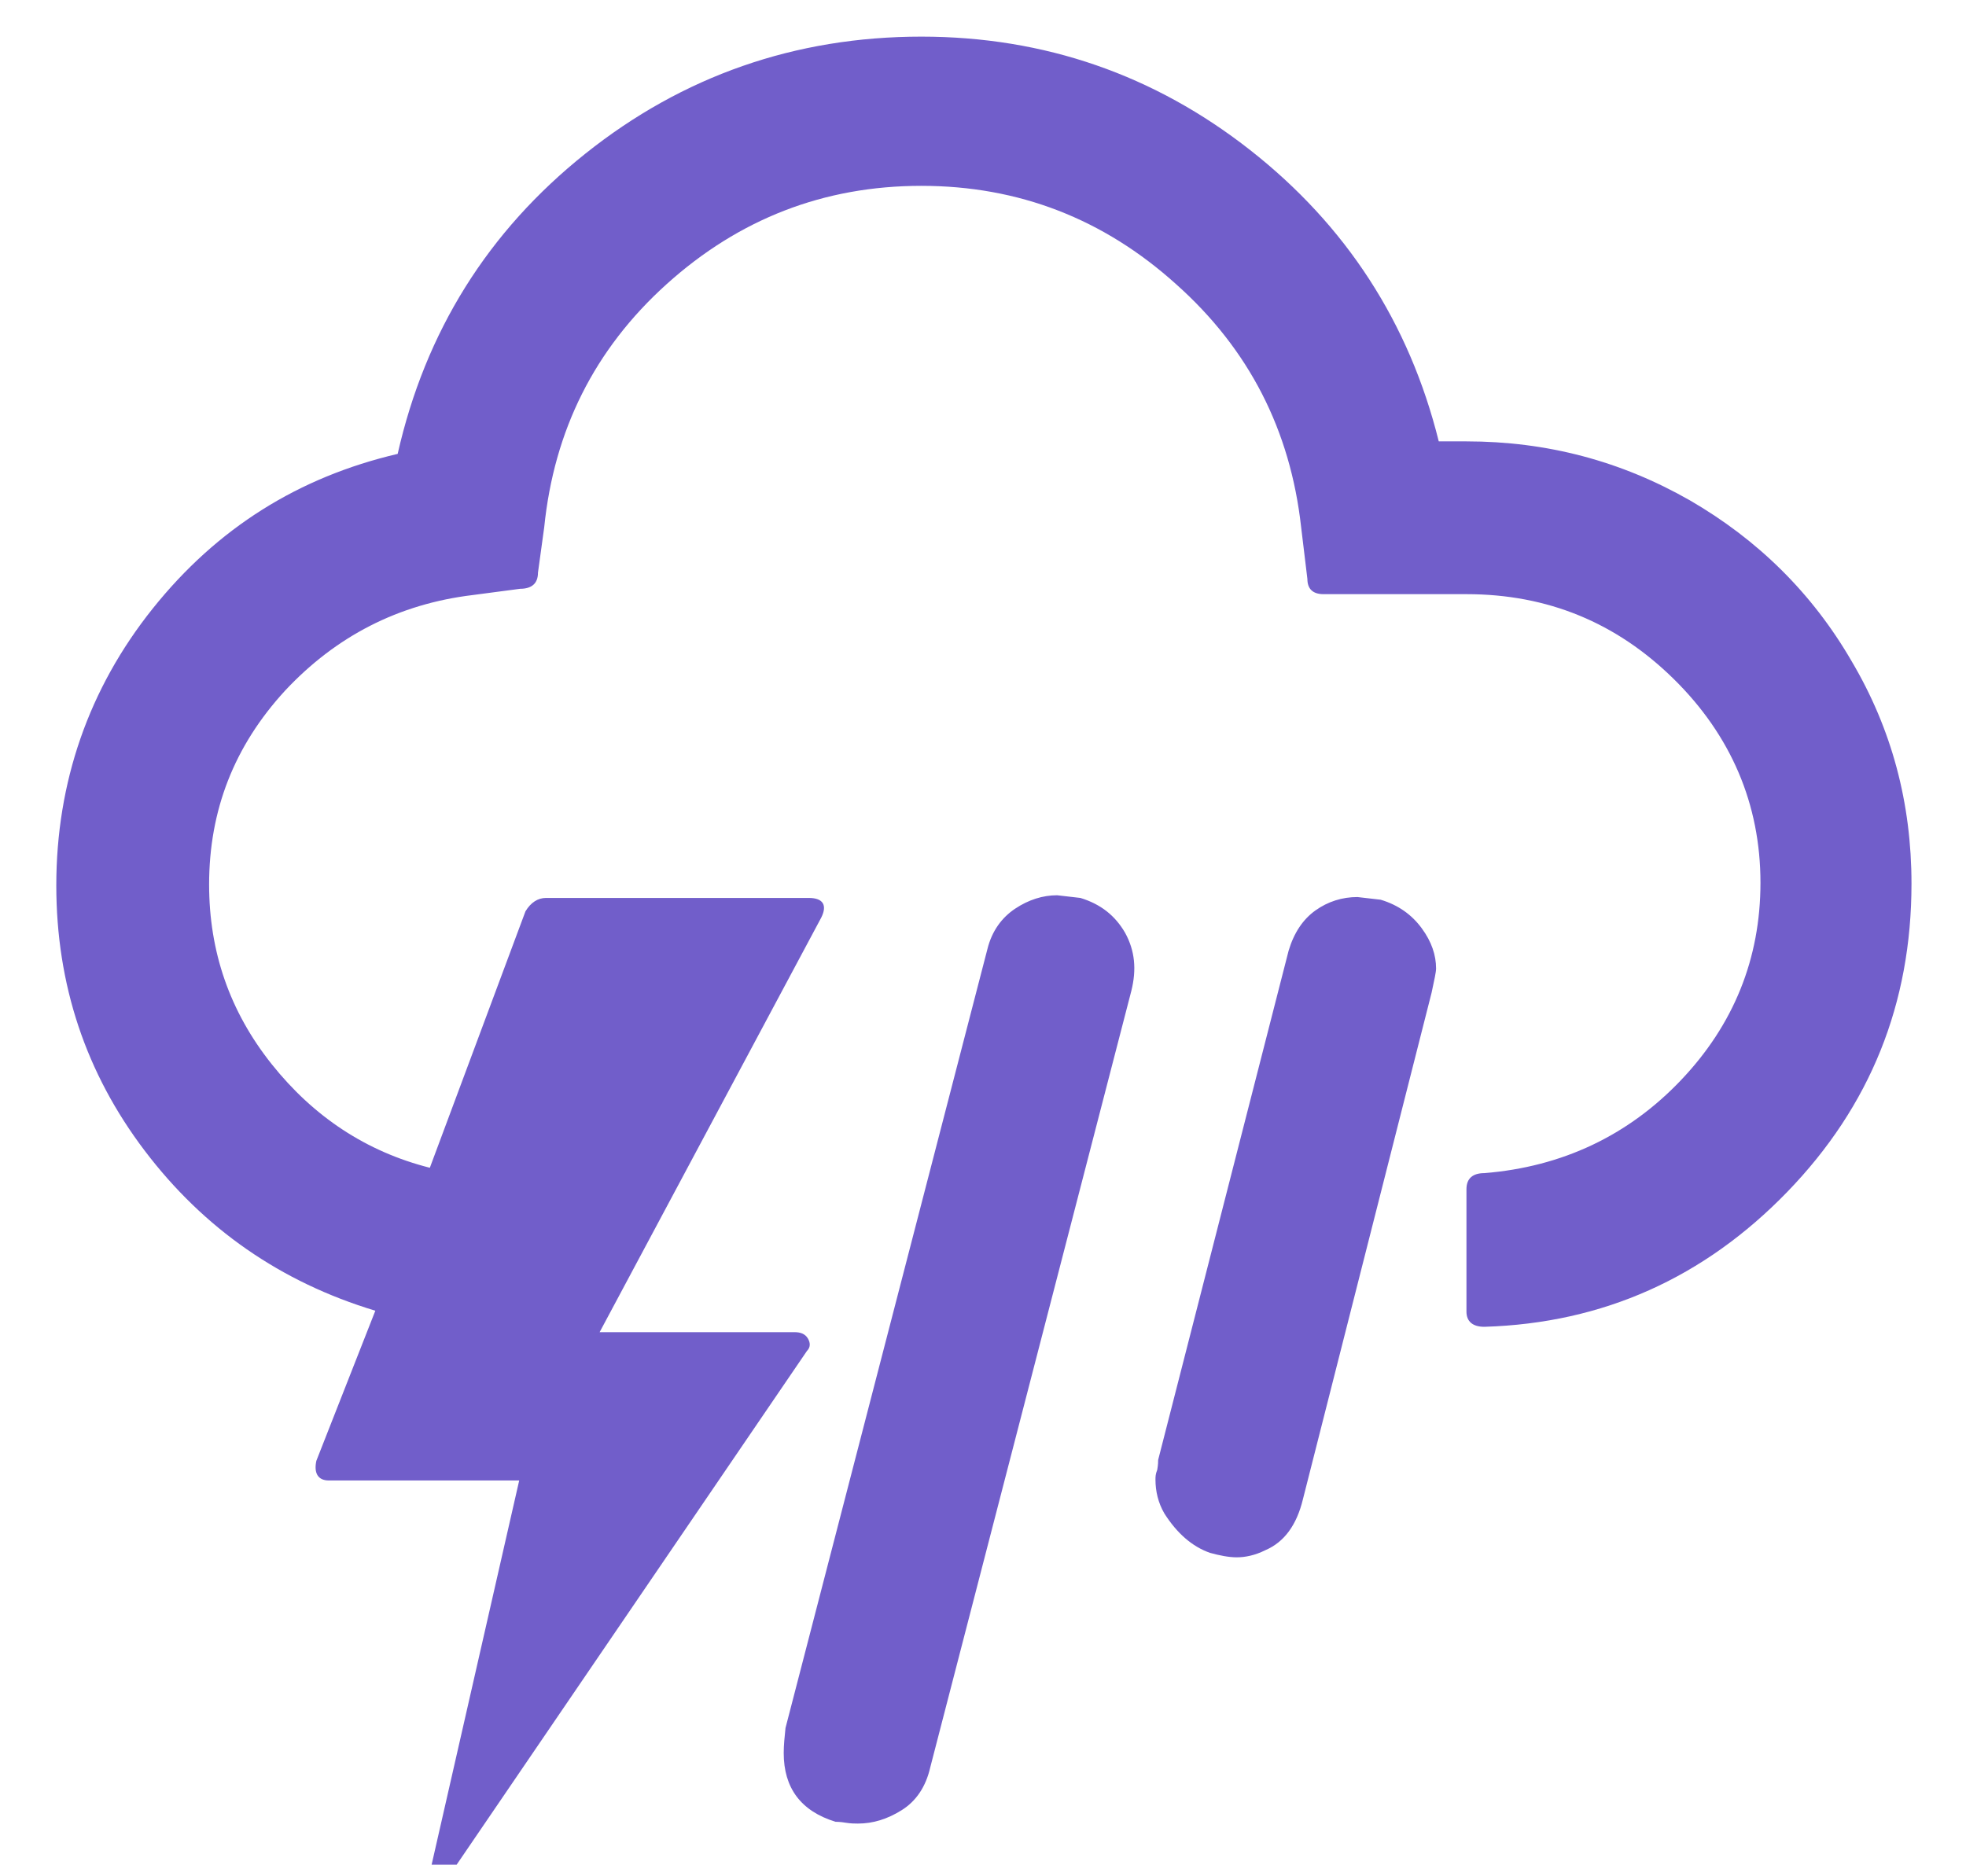 <svg width="22" height="21" viewBox="0 0 22 21" fill="none" xmlns="http://www.w3.org/2000/svg">
<path d="M0.63 9.91C0.63 11.02 0.96 12.01 1.62 12.88C2.28 13.75 3.14 14.35 4.2 14.67L3.54 16.35C3.51 16.49 3.56 16.57 3.68 16.57H5.81L4.83 20.87H5.11L9.03 15.12C9.07 15.08 9.07 15.03 9.04 14.98C9.01 14.93 8.96 14.91 8.89 14.91H6.71L9.19 10.27C9.26 10.13 9.21 10.05 9.05 10.05H6.11C6.02 10.05 5.94 10.1 5.88 10.2L4.81 13.07C4.1 12.89 3.51 12.5 3.04 11.91C2.57 11.32 2.34 10.65 2.34 9.9C2.34 9.07 2.62 8.35 3.19 7.73C3.76 7.12 4.46 6.76 5.29 6.66L5.82 6.59C5.95 6.59 6.02 6.53 6.02 6.41L6.09 5.9C6.2 4.82 6.65 3.91 7.46 3.18C8.27 2.45 9.22 2.08 10.31 2.08C11.4 2.08 12.35 2.45 13.16 3.18C13.98 3.91 14.44 4.82 14.56 5.9L14.63 6.48C14.63 6.59 14.69 6.65 14.81 6.65H16.41C17.32 6.65 18.09 6.97 18.73 7.6C19.37 8.23 19.7 9 19.7 9.88C19.7 10.73 19.4 11.47 18.81 12.09C18.22 12.71 17.48 13.06 16.61 13.13C16.48 13.13 16.41 13.19 16.41 13.31V14.68C16.41 14.79 16.48 14.85 16.61 14.85C17.94 14.81 19.07 14.3 20 13.34C20.93 12.38 21.39 11.23 21.39 9.89C21.39 8.99 21.17 8.16 20.72 7.4C20.28 6.64 19.67 6.04 18.91 5.6C18.14 5.16 17.31 4.94 16.41 4.94H16.1C15.77 3.61 15.06 2.52 13.99 1.68C12.92 0.84 11.69 0.41 10.31 0.41C8.9 0.41 7.64 0.85 6.55 1.72C5.46 2.59 4.76 3.71 4.45 5.08C3.34 5.34 2.43 5.91 1.71 6.81C0.99 7.71 0.63 8.76 0.63 9.91ZM8.77 19.62C8.77 20.01 8.96 20.27 9.35 20.39C9.36 20.39 9.4 20.39 9.46 20.4C9.52 20.41 9.57 20.41 9.6 20.41C9.77 20.41 9.93 20.36 10.09 20.26C10.25 20.16 10.36 20 10.41 19.78L12.66 11.09C12.72 10.85 12.7 10.64 12.59 10.44C12.48 10.25 12.32 10.12 12.09 10.05C11.92 10.03 11.83 10.02 11.83 10.02C11.67 10.02 11.51 10.07 11.36 10.17C11.21 10.27 11.1 10.42 11.05 10.62L8.79 19.34C8.78 19.44 8.77 19.53 8.77 19.62ZM12.93 16.56C12.93 16.69 12.96 16.82 13.03 16.94C13.17 17.16 13.34 17.31 13.54 17.38C13.65 17.41 13.75 17.43 13.84 17.43C13.93 17.43 14.04 17.41 14.16 17.35C14.37 17.26 14.51 17.07 14.58 16.78L16.02 11.11C16.05 10.97 16.07 10.88 16.07 10.84C16.07 10.69 16.02 10.54 15.91 10.39C15.8 10.24 15.65 10.13 15.45 10.07C15.28 10.05 15.19 10.04 15.19 10.04C15.02 10.04 14.86 10.09 14.72 10.19C14.58 10.29 14.48 10.44 14.42 10.64L12.96 16.34C12.96 16.36 12.96 16.39 12.95 16.45C12.93 16.5 12.93 16.53 12.93 16.56Z" fill="#715ECA"/>
</svg>
